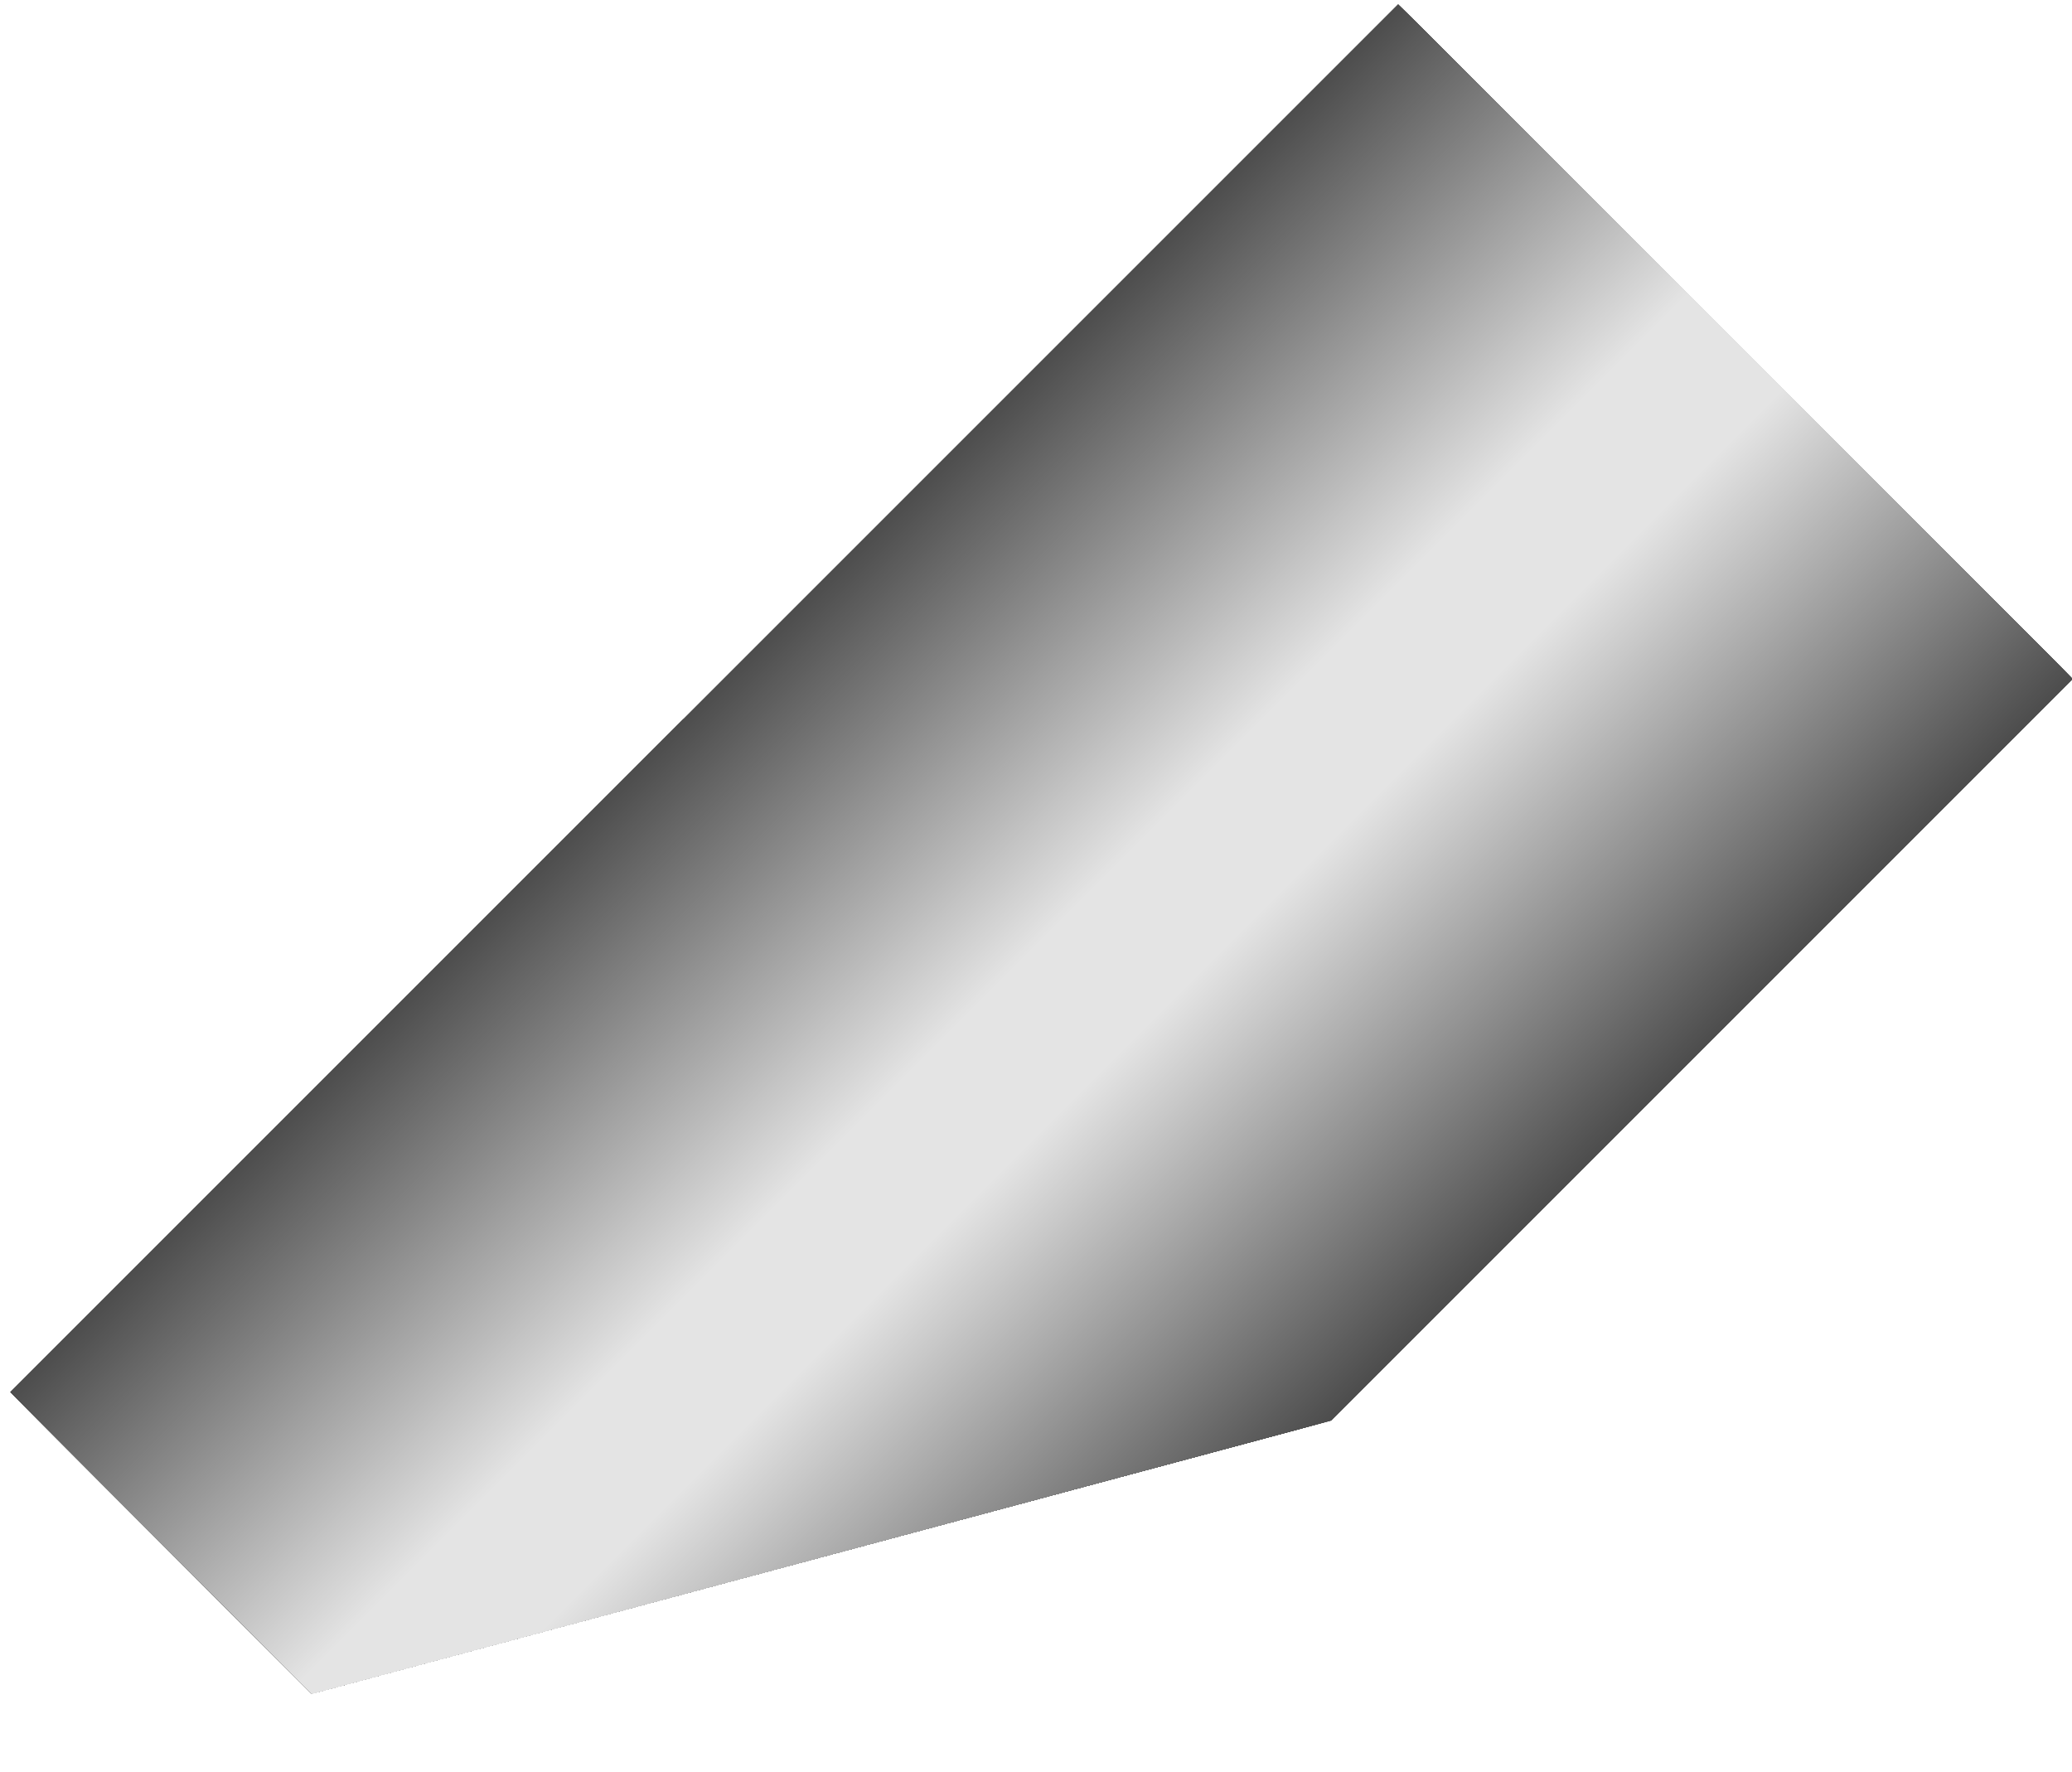 <?xml version="1.0" encoding="utf-8"?>
<!-- Generator: Adobe Illustrator 15.0.0, SVG Export Plug-In  -->
<!DOCTYPE svg PUBLIC "-//W3C//DTD SVG 1.1//EN" "http://www.w3.org/Graphics/SVG/1.1/DTD/svg11.dtd">
<svg version="1.1"
	 xmlns="http://www.w3.org/2000/svg" xmlns:xlink="http://www.w3.org/1999/xlink" xmlns:a="http://ns.adobe.com/AdobeSVGViewerExtensions/3.0/"
	 x="0px" y="0px" width="76px" height="65px" viewBox="4.83 -0.152 76 65" enable-background="new 4.83 -0.152 76 65"
	 xml:space="preserve">
<defs>
</defs>
<g>
	<defs>
		<polygon id="SVGID_1_" points="16.268,61.969 8.023,64.178 0,34.234 29.899,26.223 56.122,0 80.871,24.749 61.625,43.994 
			63.081,49.426 53.672,51.947 		"/>
	</defs>
	<clipPath id="SVGID_2_">
		<use xlink:href="#SVGID_1_"  overflow="visible"/>
	</clipPath>
	<g clip-path="url(#SVGID_2_)">
		
			<rect x="7.041" y="20.33" transform="matrix(0.707 -0.707 0.707 0.707 -14.144 41.514)" fill="#4D4D4D" width="72" height="35"/>
		
			<rect x="7.041" y="20.33" transform="matrix(0.707 -0.707 0.707 0.707 -14.144 41.514)" fill="#4D4D4D" width="72" height="35"/>
		
			<rect x="7.041" y="20.33" transform="matrix(0.707 -0.707 0.707 0.707 -14.144 41.514)" fill="#4D4D4D" width="72" height="35"/>
		
			<rect x="7.041" y="20.43" transform="matrix(0.707 -0.707 0.707 0.707 -14.144 41.514)" fill="#4E4E4E" width="72" height="34.801"/>
		
			<rect x="7.041" y="20.529" transform="matrix(0.707 -0.707 0.707 0.707 -14.144 41.514)" fill="#4F4F4F" width="72" height="34.602"/>
		
			<rect x="7.041" y="20.629" transform="matrix(0.707 -0.707 0.707 0.707 -14.144 41.514)" fill="#505050" width="72" height="34.403"/>
		
			<rect x="7.041" y="20.727" transform="matrix(0.707 -0.707 0.707 0.707 -14.144 41.514)" fill="#515151" width="72" height="34.206"/>
		
			<rect x="7.041" y="20.827" transform="matrix(0.707 -0.707 0.707 0.707 -14.144 41.514)" fill="#525252" width="72" height="34.007"/>
		
			<rect x="7.041" y="20.926" transform="matrix(0.707 -0.707 0.707 0.707 -14.144 41.514)" fill="#535353" width="72" height="33.808"/>
		
			<rect x="7.041" y="21.026" transform="matrix(0.707 -0.707 0.707 0.707 -14.144 41.514)" fill="#545454" width="72" height="33.609"/>
		
			<rect x="7.041" y="21.125" transform="matrix(0.707 -0.707 0.707 0.707 -14.144 41.514)" fill="#555555" width="72" height="33.41"/>
		
			<rect x="7.041" y="21.224" transform="matrix(0.707 -0.707 0.707 0.707 -14.144 41.514)" fill="#565656" width="72" height="33.211"/>
		
			<rect x="7.041" y="21.324" transform="matrix(0.707 -0.707 0.707 0.707 -14.144 41.514)" fill="#575757" width="72" height="33.012"/>
		
			<rect x="7.041" y="21.423" transform="matrix(0.707 -0.707 0.707 0.707 -14.144 41.514)" fill="#585858" width="72" height="32.815"/>
		
			<rect x="7.041" y="21.522" transform="matrix(0.707 -0.707 0.707 0.707 -14.144 41.514)" fill="#595959" width="72" height="32.616"/>
		
			<rect x="7.041" y="21.622" transform="matrix(0.707 -0.707 0.707 0.707 -14.144 41.514)" fill="#5A5A5A" width="72" height="32.417"/>
		
			<rect x="7.041" y="21.721" transform="matrix(0.707 -0.707 0.707 0.707 -14.144 41.514)" fill="#5B5B5B" width="72" height="32.218"/>
		
			<rect x="7.041" y="21.82" transform="matrix(0.707 -0.707 0.707 0.707 -14.144 41.514)" fill="#5C5C5C" width="72" height="32.019"/>
		
			<rect x="7.041" y="21.92" transform="matrix(0.707 -0.707 0.707 0.707 -14.144 41.514)" fill="#5D5D5D" width="72" height="31.82"/>
		
			<rect x="7.041" y="22.019" transform="matrix(0.707 -0.707 0.707 0.707 -14.144 41.514)" fill="#5E5E5E" width="72" height="31.622"/>
		
			<rect x="7.041" y="22.118" transform="matrix(0.707 -0.707 0.707 0.707 -14.144 41.514)" fill="#5F5F5F" width="72" height="31.424"/>
		
			<rect x="7.041" y="22.217" transform="matrix(0.707 -0.707 0.707 0.707 -14.144 41.514)" fill="#606060" width="72" height="31.225"/>
		
			<rect x="7.041" y="22.317" transform="matrix(0.707 -0.707 0.707 0.707 -14.144 41.514)" fill="#616161" width="72" height="31.026"/>
		
			<rect x="7.041" y="22.416" transform="matrix(0.707 -0.707 0.707 0.707 -14.144 41.514)" fill="#626262" width="72" height="30.828"/>
		
			<rect x="7.041" y="22.516" transform="matrix(0.707 -0.707 0.707 0.707 -14.144 41.514)" fill="#636363" width="72" height="30.629"/>
		
			<rect x="7.041" y="22.615" transform="matrix(0.707 -0.707 0.707 0.707 -14.144 41.514)" fill="#646464" width="72" height="30.43"/>
		
			<rect x="7.041" y="22.715" transform="matrix(0.707 -0.707 0.707 0.707 -14.144 41.514)" fill="#656565" width="72" height="30.231"/>
		
			<rect x="7.041" y="22.813" transform="matrix(0.707 -0.707 0.707 0.707 -14.144 41.514)" fill="#666666" width="72" height="30.033"/>
		
			<rect x="7.041" y="22.913" transform="matrix(0.707 -0.707 0.707 0.707 -14.144 41.514)" fill="#676767" width="72" height="29.835"/>
		
			<rect x="7.041" y="23.012" transform="matrix(0.707 -0.707 0.707 0.707 -14.144 41.514)" fill="#686868" width="72" height="29.636"/>
		
			<rect x="7.041" y="23.112" transform="matrix(0.707 -0.707 0.707 0.707 -14.144 41.514)" fill="#696969" width="72" height="29.437"/>
		
			<rect x="7.041" y="23.211" transform="matrix(0.707 -0.707 0.707 0.707 -14.144 41.514)" fill="#6A6A6A" width="72" height="29.238"/>
		
			<rect x="7.041" y="23.311" transform="matrix(0.707 -0.707 0.707 0.707 -14.144 41.514)" fill="#6B6B6B" width="72" height="29.039"/>
		
			<rect x="7.041" y="23.41" transform="matrix(0.707 -0.707 0.707 0.707 -14.144 41.514)" fill="#6C6C6C" width="72" height="28.84"/>
		
			<rect x="7.041" y="23.509" transform="matrix(0.707 -0.707 0.707 0.707 -14.144 41.514)" fill="#6D6D6D" width="72" height="28.643"/>
		
			<rect x="7.041" y="23.608" transform="matrix(0.707 -0.707 0.707 0.707 -14.144 41.514)" fill="#6E6E6E" width="72" height="28.444"/>
		
			<rect x="7.041" y="23.708" transform="matrix(0.707 -0.707 0.707 0.707 -14.144 41.514)" fill="#6F6F6F" width="72" height="28.245"/>
		
			<rect x="7.041" y="23.807" transform="matrix(0.707 -0.707 0.707 0.707 -14.144 41.514)" fill="#707070" width="72" height="28.046"/>
		
			<rect x="7.041" y="23.906" transform="matrix(0.707 -0.707 0.707 0.707 -14.144 41.514)" fill="#717171" width="72" height="27.847"/>
		
			<rect x="7.041" y="24.006" transform="matrix(0.707 -0.707 0.707 0.707 -14.144 41.514)" fill="#727272" width="72" height="27.648"/>
		
			<rect x="7.041" y="24.105" transform="matrix(0.707 -0.707 0.707 0.707 -14.144 41.514)" fill="#737373" width="72" height="27.451"/>
		
			<rect x="7.041" y="24.204" transform="matrix(0.707 -0.707 0.707 0.707 -14.144 41.514)" fill="#747474" width="72" height="27.252"/>
		
			<rect x="7.041" y="24.304" transform="matrix(0.707 -0.707 0.707 0.707 -14.144 41.514)" fill="#757575" width="72" height="27.053"/>
		
			<rect x="7.041" y="24.403" transform="matrix(0.707 -0.707 0.707 0.707 -14.144 41.514)" fill="#767676" width="72" height="26.854"/>
		
			<rect x="7.041" y="24.502" transform="matrix(0.707 -0.707 0.707 0.707 -14.144 41.514)" fill="#777777" width="72" height="26.655"/>
		
			<rect x="7.041" y="24.602" transform="matrix(0.707 -0.707 0.707 0.707 -14.144 41.514)" fill="#787878" width="72" height="26.456"/>
		
			<rect x="7.041" y="24.701" transform="matrix(0.707 -0.707 0.707 0.707 -14.144 41.514)" fill="#797979" width="72" height="26.258"/>
		
			<rect x="7.041" y="24.8" transform="matrix(0.707 -0.707 0.707 0.707 -14.144 41.514)" fill="#7A7A7A" width="72" height="26.06"/>
		
			<rect x="7.041" y="24.899" transform="matrix(0.707 -0.707 0.707 0.707 -14.144 41.514)" fill="#7B7B7B" width="72" height="25.861"/>
		
			<rect x="7.041" y="24.999" transform="matrix(0.707 -0.707 0.707 0.707 -14.144 41.514)" fill="#7C7C7C" width="72" height="25.662"/>
		
			<rect x="7.041" y="25.098" transform="matrix(0.707 -0.707 0.707 0.707 -14.144 41.514)" fill="#7D7D7D" width="72" height="25.463"/>
		
			<rect x="7.041" y="25.198" transform="matrix(0.707 -0.707 0.707 0.707 -14.144 41.514)" fill="#7E7E7E" width="72" height="25.265"/>
		
			<rect x="7.041" y="25.297" transform="matrix(0.707 -0.707 0.707 0.707 -14.144 41.514)" fill="#7F7F7F" width="72" height="25.066"/>
		
			<rect x="7.041" y="25.397" transform="matrix(0.707 -0.707 0.707 0.707 -14.144 41.514)" fill="#808080" width="72" height="24.867"/>
		
			<rect x="7.041" y="25.495" transform="matrix(0.707 -0.707 0.707 0.707 -14.144 41.514)" fill="#818181" width="72" height="24.669"/>
		
			<rect x="7.041" y="25.595" transform="matrix(0.707 -0.707 0.707 0.707 -14.144 41.514)" fill="#828282" width="72" height="24.47"/>
		
			<rect x="7.041" y="25.694" transform="matrix(0.707 -0.707 0.707 0.707 -14.144 41.514)" fill="#838383" width="72" height="24.272"/>
		
			<rect x="7.041" y="25.794" transform="matrix(0.707 -0.707 0.707 0.707 -14.144 41.514)" fill="#848484" width="72" height="24.073"/>
		
			<rect x="7.041" y="25.893" transform="matrix(0.707 -0.707 0.707 0.707 -14.144 41.514)" fill="#858585" width="72" height="23.874"/>
		
			<rect x="7.041" y="25.993" transform="matrix(0.707 -0.707 0.707 0.707 -14.144 41.514)" fill="#868686" width="72" height="23.675"/>
		
			<rect x="7.041" y="26.092" transform="matrix(0.707 -0.707 0.707 0.707 -14.144 41.514)" fill="#878787" width="72" height="23.476"/>
		
			<rect x="7.041" y="26.191" transform="matrix(0.707 -0.707 0.707 0.707 -14.144 41.514)" fill="#888888" width="72" height="23.279"/>
		
			<rect x="7.041" y="26.29" transform="matrix(0.707 -0.707 0.707 0.707 -14.144 41.514)" fill="#898989" width="72" height="23.08"/>
		
			<rect x="7.041" y="26.39" transform="matrix(0.707 -0.707 0.707 0.707 -14.144 41.514)" fill="#8A8A8A" width="72" height="22.881"/>
		
			<rect x="7.041" y="26.489" transform="matrix(0.707 -0.707 0.707 0.707 -14.144 41.514)" fill="#8B8B8B" width="72" height="22.682"/>
		
			<rect x="7.041" y="26.589" transform="matrix(0.707 -0.707 0.707 0.707 -14.144 41.514)" fill="#8C8C8C" width="72" height="22.483"/>
		
			<rect x="7.041" y="26.688" transform="matrix(0.707 -0.707 0.707 0.707 -14.144 41.514)" fill="#8D8D8D" width="72" height="22.284"/>
		
			<rect x="7.041" y="26.787" transform="matrix(0.707 -0.707 0.707 0.707 -14.144 41.514)" fill="#8E8E8E" width="72" height="22.085"/>
		
			<rect x="7.041" y="26.886" transform="matrix(0.707 -0.707 0.707 0.707 -14.144 41.514)" fill="#8F8F8F" width="72" height="21.888"/>
		
			<rect x="7.041" y="26.986" transform="matrix(0.707 -0.707 0.707 0.707 -14.144 41.514)" fill="#909090" width="72" height="21.689"/>
		
			<rect x="7.041" y="27.085" transform="matrix(0.707 -0.707 0.707 0.707 -14.144 41.514)" fill="#919191" width="72" height="21.49"/>
		
			<rect x="7.041" y="27.184" transform="matrix(0.707 -0.707 0.707 0.707 -14.144 41.514)" fill="#929292" width="72" height="21.291"/>
		
			<rect x="7.041" y="27.284" transform="matrix(0.707 -0.707 0.707 0.707 -14.144 41.514)" fill="#939393" width="72" height="21.092"/>
		
			<rect x="7.041" y="27.383" transform="matrix(0.707 -0.707 0.707 0.707 -14.144 41.514)" fill="#949494" width="72" height="20.893"/>
		
			<rect x="7.041" y="27.483" transform="matrix(0.707 -0.707 0.707 0.707 -14.144 41.514)" fill="#959595" width="72" height="20.695"/>
		
			<rect x="7.041" y="27.582" transform="matrix(0.707 -0.707 0.707 0.707 -14.144 41.514)" fill="#969696" width="72" height="20.497"/>
		
			<rect x="7.041" y="27.681" transform="matrix(0.707 -0.707 0.707 0.707 -14.144 41.514)" fill="#979797" width="72" height="20.298"/>
		
			<rect x="7.041" y="27.78" transform="matrix(0.707 -0.707 0.707 0.707 -14.144 41.514)" fill="#989898" width="72" height="20.099"/>
		
			<rect x="7.041" y="27.88" transform="matrix(0.707 -0.707 0.707 0.707 -14.144 41.514)" fill="#999999" width="72" height="19.9"/>
		
			<rect x="7.041" y="27.979" transform="matrix(0.707 -0.707 0.707 0.707 -14.144 41.514)" fill="#9A9A9A" width="72" height="19.702"/>
		
			<rect x="7.041" y="28.079" transform="matrix(0.707 -0.707 0.707 0.707 -14.144 41.514)" fill="#9B9B9B" width="72" height="19.503"/>
		
			<rect x="7.041" y="28.178" transform="matrix(0.707 -0.707 0.707 0.707 -14.144 41.514)" fill="#9C9C9C" width="72" height="19.304"/>
		
			<rect x="7.041" y="28.277" transform="matrix(0.707 -0.707 0.707 0.707 -14.144 41.514)" fill="#9D9D9D" width="72" height="19.106"/>
		
			<rect x="7.041" y="28.376" transform="matrix(0.707 -0.707 0.707 0.707 -14.144 41.514)" fill="#9E9E9E" width="72" height="18.908"/>
		
			<rect x="7.041" y="28.476" transform="matrix(0.707 -0.707 0.707 0.707 -14.144 41.514)" fill="#9F9F9F" width="72" height="18.709"/>
		
			<rect x="7.041" y="28.575" transform="matrix(0.707 -0.707 0.707 0.707 -14.144 41.514)" fill="#A0A0A0" width="72" height="18.51"/>
		
			<rect x="7.041" y="28.675" transform="matrix(0.707 -0.707 0.707 0.707 -14.144 41.514)" fill="#A1A1A1" width="72" height="18.311"/>
		
			<rect x="7.041" y="28.774" transform="matrix(0.707 -0.707 0.707 0.707 -14.144 41.514)" fill="#A2A2A2" width="72" height="18.112"/>
		
			<rect x="7.041" y="28.874" transform="matrix(0.707 -0.707 0.707 0.707 -14.144 41.514)" fill="#A3A3A3" width="72" height="17.913"/>
		
			<rect x="7.041" y="28.972" transform="matrix(0.707 -0.707 0.707 0.707 -14.144 41.514)" fill="#A4A4A4" width="72" height="17.716"/>
		
			<rect x="7.041" y="29.072" transform="matrix(0.707 -0.707 0.707 0.707 -14.144 41.514)" fill="#A5A5A5" width="72" height="17.517"/>
		
			<rect x="7.041" y="29.171" transform="matrix(0.707 -0.707 0.707 0.707 -14.144 41.514)" fill="#A6A6A6" width="72" height="17.318"/>
		
			<rect x="7.041" y="29.271" transform="matrix(0.707 -0.707 0.707 0.707 -14.144 41.514)" fill="#A7A7A7" width="72" height="17.119"/>
		
			<rect x="7.041" y="29.37" transform="matrix(0.707 -0.707 0.707 0.707 -14.144 41.514)" fill="#A8A8A8" width="72" height="16.92"/>
		
			<rect x="7.041" y="29.469" transform="matrix(0.707 -0.707 0.707 0.707 -14.144 41.514)" fill="#A9A9A9" width="72" height="16.721"/>
		
			<rect x="7.041" y="29.568" transform="matrix(0.707 -0.707 0.707 0.707 -14.144 41.514)" fill="#AAAAAA" width="72" height="16.524"/>
		
			<rect x="7.041" y="29.668" transform="matrix(0.707 -0.707 0.707 0.707 -14.144 41.514)" fill="#ABABAB" width="72" height="16.325"/>
		
			<rect x="7.041" y="29.767" transform="matrix(0.707 -0.707 0.707 0.707 -14.144 41.514)" fill="#ACACAC" width="72" height="16.126"/>
		
			<rect x="7.041" y="29.866" transform="matrix(0.707 -0.707 0.707 0.707 -14.144 41.514)" fill="#ADADAD" width="72" height="15.927"/>
		
			<rect x="7.041" y="29.966" transform="matrix(0.707 -0.707 0.707 0.707 -14.144 41.514)" fill="#AEAEAE" width="72" height="15.728"/>
		
			<rect x="7.041" y="30.065" transform="matrix(0.707 -0.707 0.707 0.707 -14.144 41.514)" fill="#AFAFAF" width="72" height="15.529"/>
		
			<rect x="7.041" y="30.165" transform="matrix(0.707 -0.707 0.707 0.707 -14.144 41.514)" fill="#B0B0B0" width="72" height="15.331"/>
		
			<rect x="7.041" y="30.264" transform="matrix(0.707 -0.707 0.707 0.707 -14.144 41.514)" fill="#B1B1B1" width="72" height="15.133"/>
		
			<rect x="7.041" y="30.363" transform="matrix(0.707 -0.707 0.707 0.707 -14.144 41.514)" fill="#B2B2B2" width="72" height="14.934"/>
		
			<rect x="7.041" y="30.462" transform="matrix(0.707 -0.707 0.707 0.707 -14.144 41.514)" fill="#B3B3B3" width="72" height="14.735"/>
		
			<rect x="7.041" y="30.562" transform="matrix(0.707 -0.707 0.707 0.707 -14.144 41.514)" fill="#B4B4B4" width="72" height="14.536"/>
		
			<rect x="7.041" y="30.661" transform="matrix(0.707 -0.707 0.707 0.707 -14.144 41.514)" fill="#B5B5B5" width="72" height="14.338"/>
		
			<rect x="7.041" y="30.761" transform="matrix(0.707 -0.707 0.707 0.707 -14.144 41.514)" fill="#B6B6B6" width="72" height="14.139"/>
		
			<rect x="7.041" y="30.86" transform="matrix(0.707 -0.707 0.707 0.707 -14.144 41.514)" fill="#B7B7B7" width="72" height="13.94"/>
		
			<rect x="7.041" y="30.959" transform="matrix(0.707 -0.707 0.707 0.707 -14.144 41.514)" fill="#B8B8B8" width="72" height="13.742"/>
		
			<rect x="7.041" y="31.058" transform="matrix(0.707 -0.707 0.707 0.707 -14.144 41.514)" fill="#B9B9B9" width="72" height="13.543"/>
		
			<rect x="7.041" y="31.158" transform="matrix(0.707 -0.707 0.707 0.707 -14.144 41.514)" fill="#BABABA" width="72" height="13.345"/>
		
			<rect x="7.041" y="31.257" transform="matrix(0.707 -0.707 0.707 0.707 -14.144 41.514)" fill="#BBBBBB" width="72" height="13.146"/>
		
			<rect x="7.041" y="31.357" transform="matrix(0.707 -0.707 0.707 0.707 -14.144 41.514)" fill="#BCBCBC" width="72" height="12.947"/>
		
			<rect x="7.041" y="31.456" transform="matrix(0.707 -0.707 0.707 0.707 -14.144 41.514)" fill="#BDBDBD" width="72" height="12.748"/>
		
			<rect x="7.041" y="31.556" transform="matrix(0.707 -0.707 0.707 0.707 -14.144 41.514)" fill="#BEBEBE" width="72" height="12.549"/>
		
			<rect x="7.041" y="31.654" transform="matrix(0.707 -0.707 0.707 0.707 -14.144 41.514)" fill="#BFBFBF" width="72" height="12.352"/>
		
			<rect x="7.041" y="31.754" transform="matrix(0.707 -0.707 0.707 0.707 -14.144 41.514)" fill="#C0C0C0" width="72" height="12.153"/>
		
			<rect x="7.041" y="31.853" transform="matrix(0.707 -0.707 0.707 0.707 -14.144 41.514)" fill="#C1C1C1" width="72" height="11.954"/>
		
			<rect x="7.041" y="31.953" transform="matrix(0.707 -0.707 0.707 0.707 -14.144 41.514)" fill="#C2C2C2" width="72" height="11.755"/>
		
			<rect x="7.041" y="32.052" transform="matrix(0.707 -0.707 0.707 0.707 -14.144 41.514)" fill="#C3C3C3" width="72" height="11.556"/>
		
			<rect x="7.041" y="32.151" transform="matrix(0.707 -0.707 0.707 0.707 -14.144 41.514)" fill="#C4C4C4" width="72" height="11.357"/>
		
			<rect x="7.041" y="32.251" transform="matrix(0.707 -0.707 0.707 0.707 -14.144 41.514)" fill="#C5C5C5" width="72" height="11.158"/>
		
			<rect x="7.041" y="32.35" transform="matrix(0.707 -0.707 0.707 0.707 -14.144 41.514)" fill="#C6C6C6" width="72" height="10.961"/>
		
			<rect x="7.041" y="32.449" transform="matrix(0.707 -0.707 0.707 0.707 -14.144 41.514)" fill="#C7C7C7" width="72" height="10.762"/>
		
			<rect x="7.041" y="32.549" transform="matrix(0.707 -0.707 0.707 0.707 -14.144 41.514)" fill="#C8C8C8" width="72" height="10.563"/>
		
			<rect x="7.041" y="32.648" transform="matrix(0.707 -0.707 0.707 0.707 -14.144 41.514)" fill="#C9C9C9" width="72" height="10.364"/>
		
			<rect x="7.041" y="32.747" transform="matrix(0.707 -0.707 0.707 0.707 -14.144 41.514)" fill="#CACACA" width="72" height="10.165"/>
		
			<rect x="7.041" y="32.847" transform="matrix(0.707 -0.707 0.707 0.707 -14.144 41.514)" fill="#CBCBCB" width="72" height="9.966"/>
		
			<rect x="7.041" y="32.946" transform="matrix(0.707 -0.707 0.707 0.707 -14.144 41.514)" fill="#CCCCCC" width="72" height="9.768"/>
		
			<rect x="7.041" y="33.045" transform="matrix(0.707 -0.707 0.707 0.707 -14.144 41.514)" fill="#CDCDCD" width="72" height="9.57"/>
		
			<rect x="7.041" y="33.144" transform="matrix(0.707 -0.707 0.707 0.707 -14.144 41.514)" fill="#CECECE" width="72" height="9.371"/>
		
			<rect x="7.041" y="33.244" transform="matrix(0.707 -0.707 0.707 0.707 -14.144 41.514)" fill="#CFCFCF" width="72" height="9.172"/>
		
			<rect x="7.041" y="33.343" transform="matrix(0.707 -0.707 0.707 0.707 -14.144 41.514)" fill="#D0D0D0" width="72" height="8.973"/>
		
			<rect x="7.041" y="33.443" transform="matrix(0.707 -0.707 0.707 0.707 -14.144 41.514)" fill="#D1D1D1" width="72" height="8.775"/>
		
			<rect x="7.041" y="33.542" transform="matrix(0.707 -0.707 0.707 0.707 -14.144 41.514)" fill="#D2D2D2" width="72" height="8.576"/>
		
			<rect x="7.041" y="33.641" transform="matrix(0.707 -0.707 0.707 0.707 -14.144 41.514)" fill="#D3D3D3" width="72" height="8.378"/>
		
			<rect x="7.041" y="33.74" transform="matrix(0.707 -0.707 0.707 0.707 -14.144 41.514)" fill="#D4D4D4" width="72" height="8.179"/>
		
			<rect x="7.041" y="33.84" transform="matrix(0.707 -0.707 0.707 0.707 -14.144 41.514)" fill="#D5D5D5" width="72" height="7.981"/>
		
			<rect x="7.041" y="33.939" transform="matrix(0.707 -0.707 0.707 0.707 -14.144 41.514)" fill="#D6D6D6" width="72" height="7.782"/>
		
			<rect x="7.041" y="34.039" transform="matrix(0.707 -0.707 0.707 0.707 -14.144 41.514)" fill="#D7D7D7" width="72" height="7.583"/>
		
			<rect x="7.041" y="34.138" transform="matrix(0.707 -0.707 0.707 0.707 -14.144 41.514)" fill="#D8D8D8" width="72" height="7.384"/>
		
			<rect x="7.041" y="34.238" transform="matrix(0.707 -0.707 0.707 0.707 -14.144 41.514)" fill="#D9D9D9" width="72" height="7.185"/>
		
			<rect x="7.041" y="34.336" transform="matrix(0.707 -0.707 0.707 0.707 -14.144 41.514)" fill="#DADADA" width="72" height="6.988"/>
		
			<rect x="7.041" y="34.436" transform="matrix(0.707 -0.707 0.707 0.707 -14.144 41.514)" fill="#DBDBDB" width="72" height="6.789"/>
		
			<rect x="7.041" y="34.535" transform="matrix(0.707 -0.707 0.707 0.707 -14.144 41.514)" fill="#DCDCDC" width="72" height="6.59"/>
		
			<rect x="7.041" y="34.635" transform="matrix(0.707 -0.707 0.707 0.707 -14.144 41.514)" fill="#DDDDDD" width="72" height="6.391"/>
		
			<rect x="7.041" y="34.734" transform="matrix(0.707 -0.707 0.707 0.707 -14.144 41.514)" fill="#DEDEDE" width="72" height="6.192"/>
		
			<rect x="7.041" y="34.834" transform="matrix(0.707 -0.707 0.707 0.707 -14.144 41.514)" fill="#DFDFDF" width="72" height="5.993"/>
		
			<rect x="7.041" y="34.933" transform="matrix(0.707 -0.707 0.707 0.707 -14.144 41.514)" fill="#E0E0E0" width="72" height="5.794"/>
		
			<rect x="7.041" y="35.032" transform="matrix(0.707 -0.707 0.707 0.707 -14.144 41.514)" fill="#E1E1E1" width="72" height="5.597"/>
		
			<rect x="7.041" y="35.131" transform="matrix(0.707 -0.707 0.707 0.707 -14.144 41.514)" fill="#E2E2E2" width="72" height="5.398"/>
		
			<rect x="7.041" y="35.231" transform="matrix(0.707 -0.707 0.707 0.707 -14.144 41.514)" fill="#E3E3E3" width="72" height="5.199"/>
		
			<rect x="7.041" y="35.33" transform="matrix(0.707 -0.707 0.707 0.707 -14.144 41.514)" fill="#E4E4E4" width="72" height="5"/>
	</g>
</g>
</svg>
